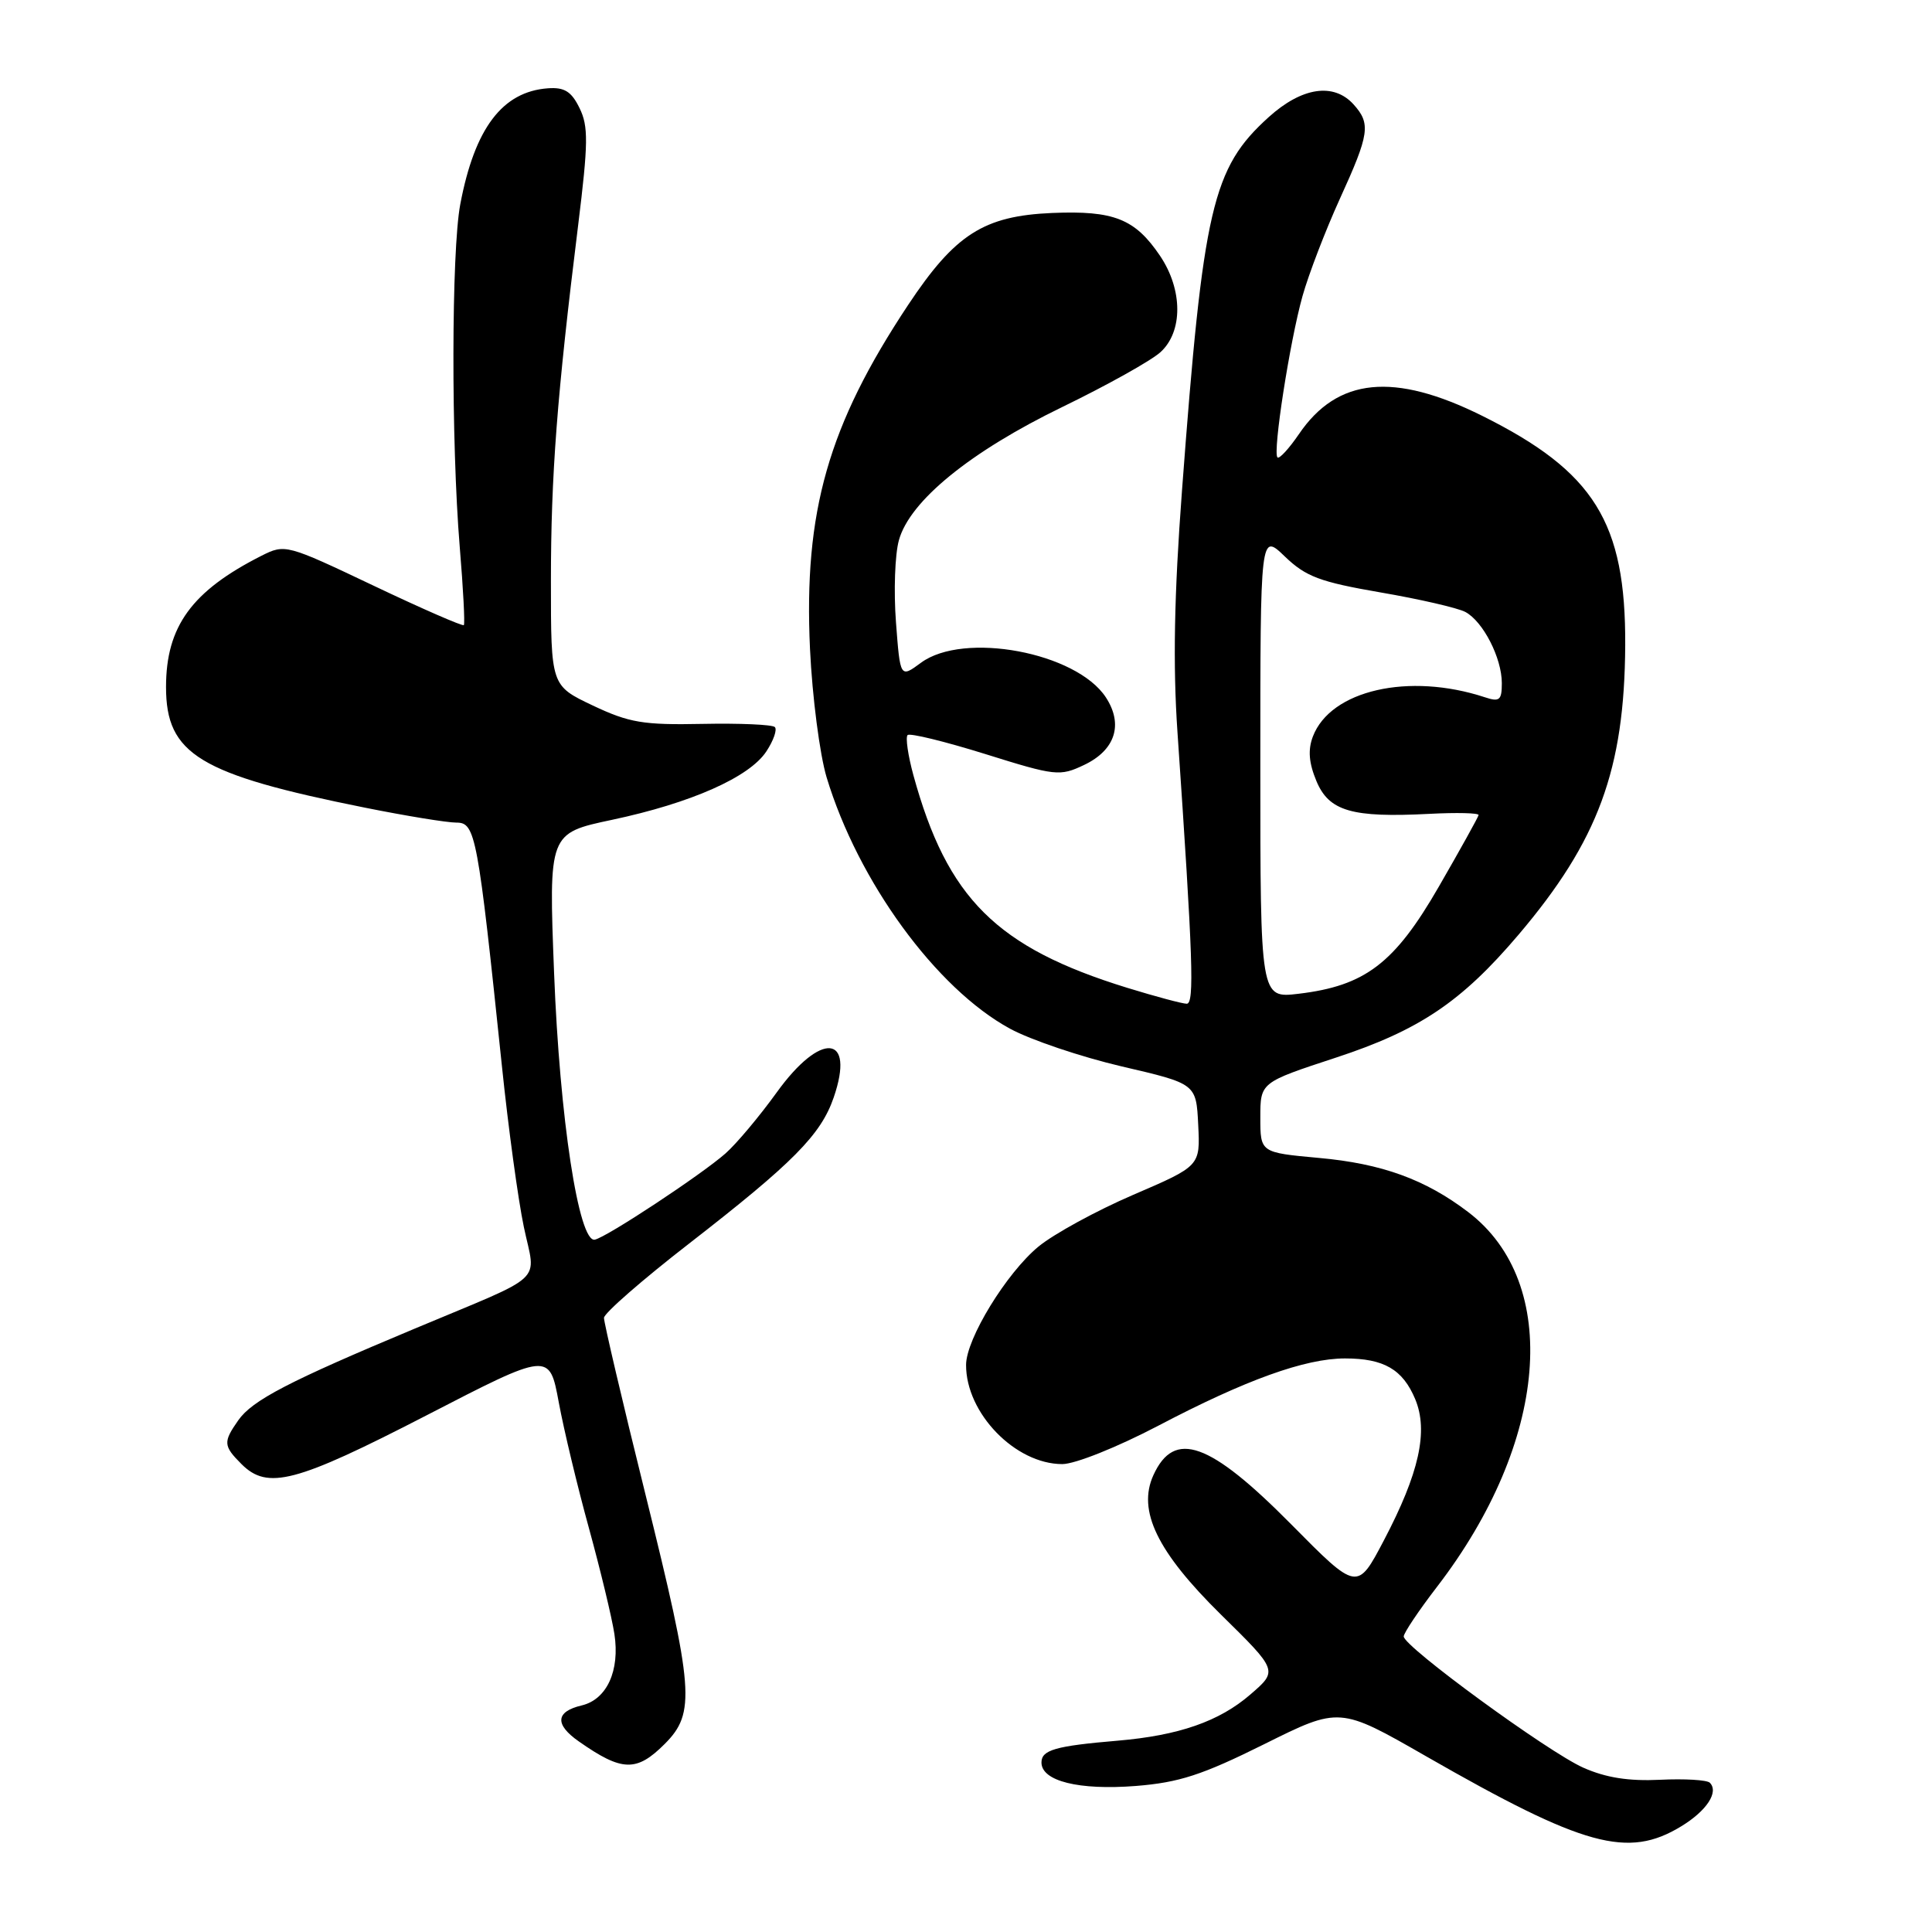 <?xml version="1.0" encoding="UTF-8" standalone="no"?>
<!DOCTYPE svg PUBLIC "-//W3C//DTD SVG 1.1//EN" "http://www.w3.org/Graphics/SVG/1.1/DTD/svg11.dtd" >
<svg xmlns="http://www.w3.org/2000/svg" xmlns:xlink="http://www.w3.org/1999/xlink" version="1.1" viewBox="0 0 256 256">
 <g >
 <path fill="currentColor"
d=" M 222.78 241.99 C 226.15 239.94 227.78 237.45 226.56 236.22 C 226.18 235.85 223.21 235.67 219.97 235.83 C 215.81 236.03 212.79 235.56 209.78 234.22 C 205.08 232.12 186.00 218.18 186.00 216.84 C 186.00 216.38 187.99 213.41 190.42 210.25 C 205.16 191.08 206.91 170.03 194.55 160.61 C 188.87 156.28 183.10 154.18 174.75 153.43 C 167.00 152.72 167.00 152.72 167.00 148.07 C 167.00 143.43 167.00 143.43 176.99 140.15 C 188.05 136.52 193.65 132.76 201.20 123.87 C 211.78 111.41 215.26 101.96 215.35 85.50 C 215.43 69.20 211.25 62.49 196.40 55.10 C 184.70 49.28 177.21 50.02 172.11 57.53 C 170.79 59.46 169.51 60.85 169.27 60.61 C 168.62 59.95 170.90 45.26 172.59 39.23 C 173.40 36.34 175.63 30.54 177.53 26.36 C 181.47 17.73 181.66 16.39 179.35 13.83 C 176.71 10.92 172.51 11.55 168.12 15.51 C 160.63 22.28 159.43 27.46 156.62 65.00 C 155.58 78.86 155.41 88.12 156.02 97.00 C 158.08 127.08 158.28 133.00 157.25 133.00 C 156.68 133.00 153.13 132.05 149.36 130.89 C 132.05 125.55 125.51 119.05 121.03 102.72 C 120.31 100.09 119.97 97.70 120.26 97.40 C 120.56 97.11 125.18 98.24 130.54 99.91 C 139.87 102.83 140.43 102.89 143.65 101.36 C 147.78 99.40 148.88 95.99 146.53 92.40 C 142.61 86.43 127.69 83.64 122.03 87.82 C 119.28 89.85 119.28 89.85 118.72 82.44 C 118.41 78.36 118.58 73.47 119.11 71.58 C 120.54 66.38 128.55 59.85 140.80 53.91 C 146.69 51.05 152.51 47.80 153.75 46.68 C 156.76 43.97 156.74 38.40 153.72 33.91 C 150.40 28.99 147.60 27.88 139.41 28.22 C 130.35 28.61 126.55 31.04 120.33 40.41 C 109.74 56.37 106.48 67.79 107.33 86.00 C 107.63 92.33 108.62 99.97 109.53 103.00 C 113.70 116.80 124.04 130.98 133.82 136.30 C 136.55 137.79 143.23 140.04 148.65 141.31 C 158.50 143.60 158.50 143.60 158.77 149.05 C 159.04 154.50 159.04 154.50 150.16 158.32 C 145.28 160.42 139.63 163.51 137.60 165.18 C 133.37 168.67 128.02 177.40 128.01 180.85 C 127.98 187.24 134.53 194.00 140.76 194.00 C 142.45 194.00 148.02 191.77 153.45 188.93 C 165.03 182.85 172.93 180.00 178.22 180.00 C 183.37 180.00 185.87 181.45 187.52 185.39 C 189.29 189.63 188.05 195.20 183.37 204.11 C 179.84 210.83 179.84 210.83 171.08 201.97 C 160.28 191.06 155.60 189.39 152.83 195.47 C 150.69 200.17 153.33 205.62 161.78 213.94 C 169.34 221.37 169.34 221.37 165.69 224.52 C 161.56 228.10 156.19 229.96 148.09 230.65 C 139.83 231.35 138.00 231.88 138.00 233.54 C 138.00 236.01 142.96 237.24 150.50 236.65 C 156.25 236.19 159.29 235.20 167.50 231.12 C 177.50 226.14 177.50 226.14 188.99 232.73 C 209.89 244.71 215.71 246.31 222.78 241.99 Z  M 88.08 231.08 C 92.19 226.96 91.95 223.94 85.50 197.91 C 82.47 185.71 80.02 175.23 80.03 174.62 C 80.05 174.00 85.13 169.57 91.32 164.77 C 105.09 154.08 108.77 150.37 110.47 145.42 C 113.35 137.04 108.77 136.63 102.92 144.75 C 100.64 147.91 97.59 151.55 96.14 152.83 C 92.96 155.64 80.42 163.92 78.82 164.26 C 76.69 164.71 74.16 148.17 73.42 128.95 C 72.70 110.41 72.70 110.41 81.10 108.63 C 91.57 106.41 99.31 102.98 101.55 99.56 C 102.50 98.12 103.00 96.67 102.67 96.34 C 102.34 96.01 98.02 95.82 93.08 95.92 C 85.23 96.08 83.38 95.77 78.54 93.48 C 73.00 90.85 73.00 90.85 73.00 77.03 C 73.00 62.97 73.80 52.48 76.61 29.82 C 77.95 18.96 77.98 16.73 76.79 14.32 C 75.72 12.12 74.79 11.54 72.60 11.70 C 66.57 12.14 62.90 16.98 60.99 27.06 C 59.81 33.29 59.77 58.54 60.92 72.50 C 61.38 78.00 61.62 82.65 61.46 82.83 C 61.31 83.01 55.92 80.66 49.49 77.60 C 37.96 72.12 37.77 72.07 34.65 73.64 C 25.42 78.31 22.00 83.00 22.00 91.03 C 22.00 99.95 26.39 102.61 48.36 107.02 C 53.78 108.11 59.23 109.00 60.48 109.00 C 63.01 109.00 63.30 110.56 66.51 141.29 C 67.35 149.43 68.66 159.00 69.41 162.57 C 71.00 170.18 72.65 168.63 55.00 176.03 C 38.24 183.04 33.43 185.54 31.57 188.20 C 29.55 191.08 29.59 191.59 32.00 194.00 C 35.46 197.46 39.18 196.48 56.46 187.57 C 72.80 179.13 72.80 179.13 74.04 185.82 C 74.72 189.49 76.52 197.00 78.04 202.50 C 79.55 208.00 81.07 214.30 81.41 216.50 C 82.16 221.38 80.41 225.19 77.07 225.98 C 73.61 226.80 73.48 228.50 76.70 230.75 C 82.42 234.76 84.34 234.82 88.08 231.08 Z  M 167.00 101.44 C 167.00 70.61 167.00 70.61 170.25 73.74 C 173.03 76.41 174.88 77.11 182.93 78.50 C 188.12 79.39 193.18 80.56 194.17 81.09 C 196.52 82.35 199.00 87.19 199.00 90.52 C 199.00 92.78 198.70 93.04 196.75 92.39 C 186.69 89.08 176.30 91.45 173.96 97.60 C 173.29 99.36 173.43 101.09 174.43 103.49 C 176.10 107.49 179.12 108.37 189.39 107.84 C 193.03 107.65 195.96 107.72 195.92 108.00 C 195.87 108.28 193.50 112.55 190.65 117.49 C 184.79 127.66 180.89 130.63 172.06 131.68 C 167.00 132.28 167.00 132.28 167.00 101.44 Z "/>
</g>
</svg>